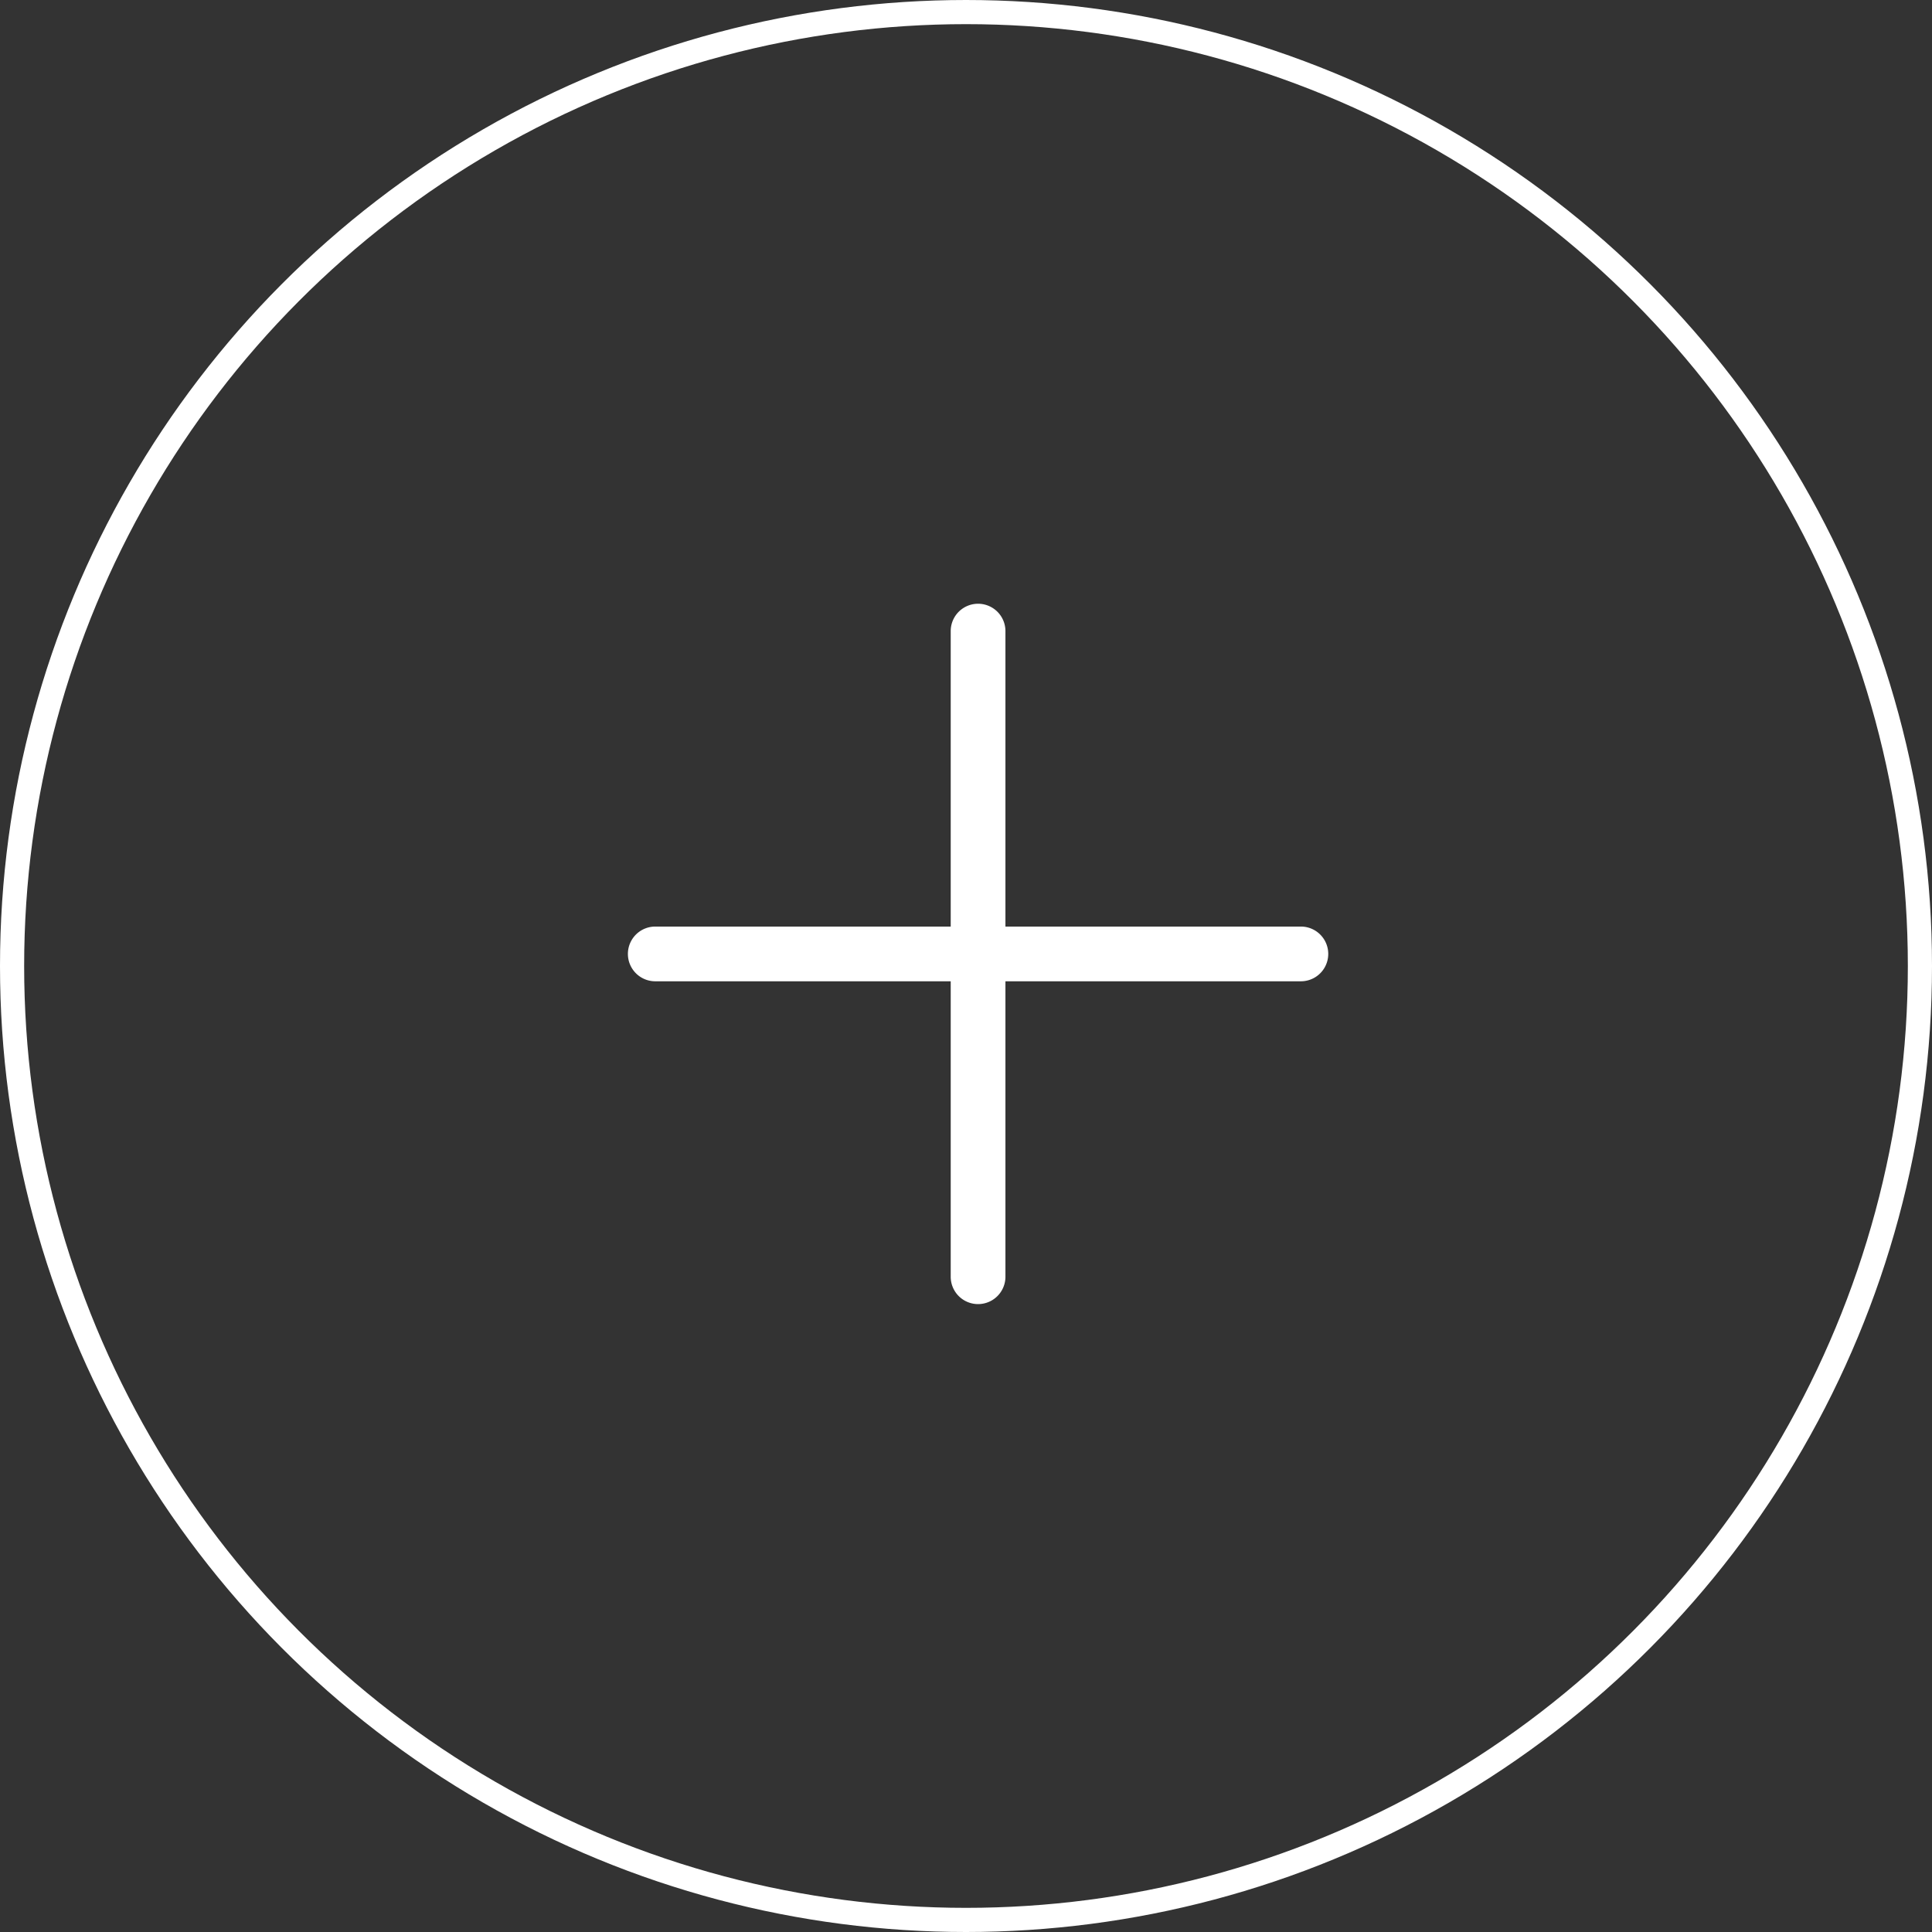 <svg xmlns="http://www.w3.org/2000/svg" width="80" height="80" viewBox="0 0 80 80">
  <rect x="0" y="0" width="80" height="80" fill="#333333" stroke="none"/>
  <g id="Group_2338" data-name="Group 2338" transform="translate(-1160 -3300)">
    <g id="plus" transform="translate(1186 3325)">
      <g id="Group_2224" data-name="Group 2224">
        <path id="Path_6185" data-name="Path 6185" d="M27.867,13.367H15.633V1.133a1.133,1.133,0,0,0-2.266,0V13.367H1.133a1.133,1.133,0,0,0,0,2.266H13.367V27.867a1.133,1.133,0,0,0,2.266,0V15.633H27.867a1.133,1.133,0,0,0,0-2.266Z" fill="#fff"/>
      </g>
    </g>
    <g id="Group_2284" data-name="Group 2284" transform="translate(1159.781 3300)">
      <g id="Ellipse_22" data-name="Ellipse 22" transform="translate(0.219)" fill="none" stroke="#fff" stroke-width="1">
        <circle cx="40" cy="40" r="40" stroke="none"/>
        <circle cx="40" cy="40" r="39.5" fill="none"/>
      </g>
    </g>
  </g>
</svg>
